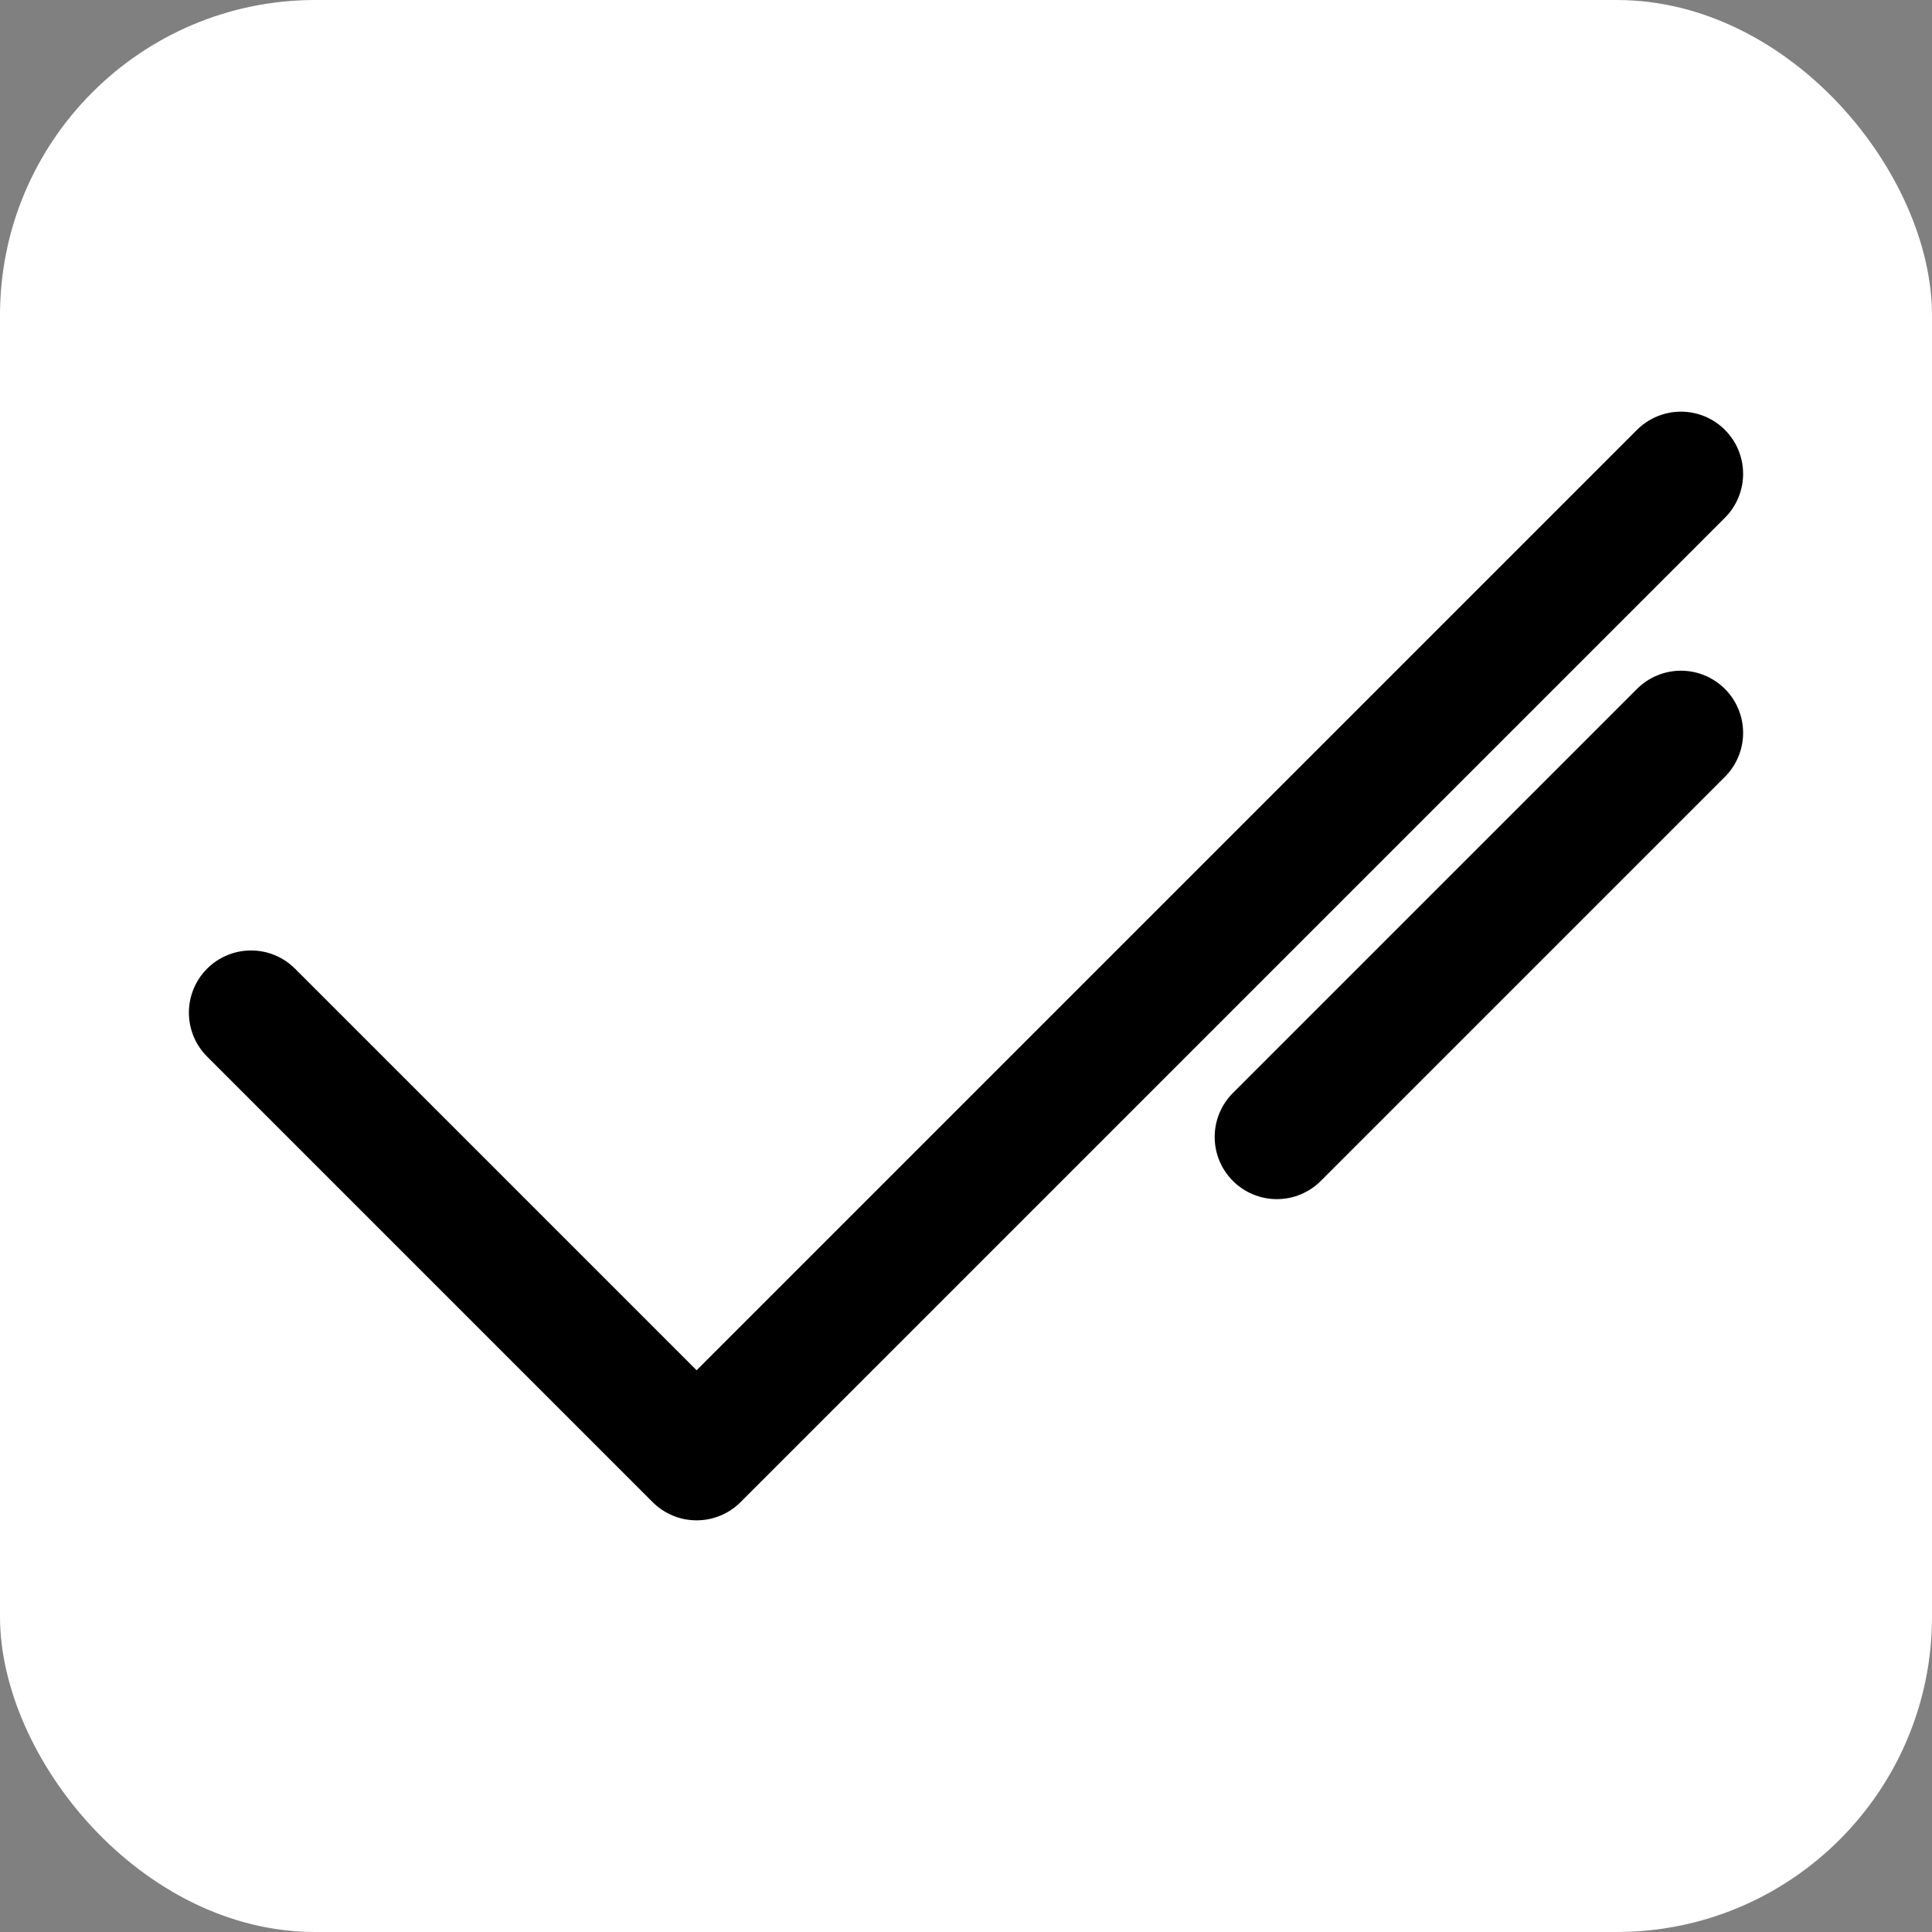 <svg xmlns="http://www.w3.org/2000/svg" viewBox="0 0 186.46 186.46"><rect x="0" y="0" width="186.46" height="186.46" fill="#808080" stroke="none"/><defs><style>.b5c3943c-4630-4195-909f-5d8bb3c61d13{fill:#fff;}.e0fbd1fc-f4c1-47d1-aec4-0c210c6bde33{fill:none;stroke:#000;stroke-linecap:round;stroke-linejoin:round;stroke-width:12px;}</style></defs><g id="b76e52dc-8e30-4bde-88b9-6ff58f7a16c4" data-name="Layer 2"><g id="ecb7a0c7-ca65-46f9-96ca-3f41b436de97" data-name="Layer 2"><rect class="b5c3943c-4630-4195-909f-5d8bb3c61d13" width="186.46" height="186.46" rx="30.43"/></g><g id="af0073ce-69d9-466e-8750-b0386754176d" data-name="Layer 1"><polyline class="e0fbd1fc-f4c1-47d1-aec4-0c210c6bde33" points="24.23 97.73 67.23 140.73 162.23 45.73"/><line class="e0fbd1fc-f4c1-47d1-aec4-0c210c6bde33" x1="162.23" y1="70.73" x2="123.23" y2="109.73"/></g></g></svg>
